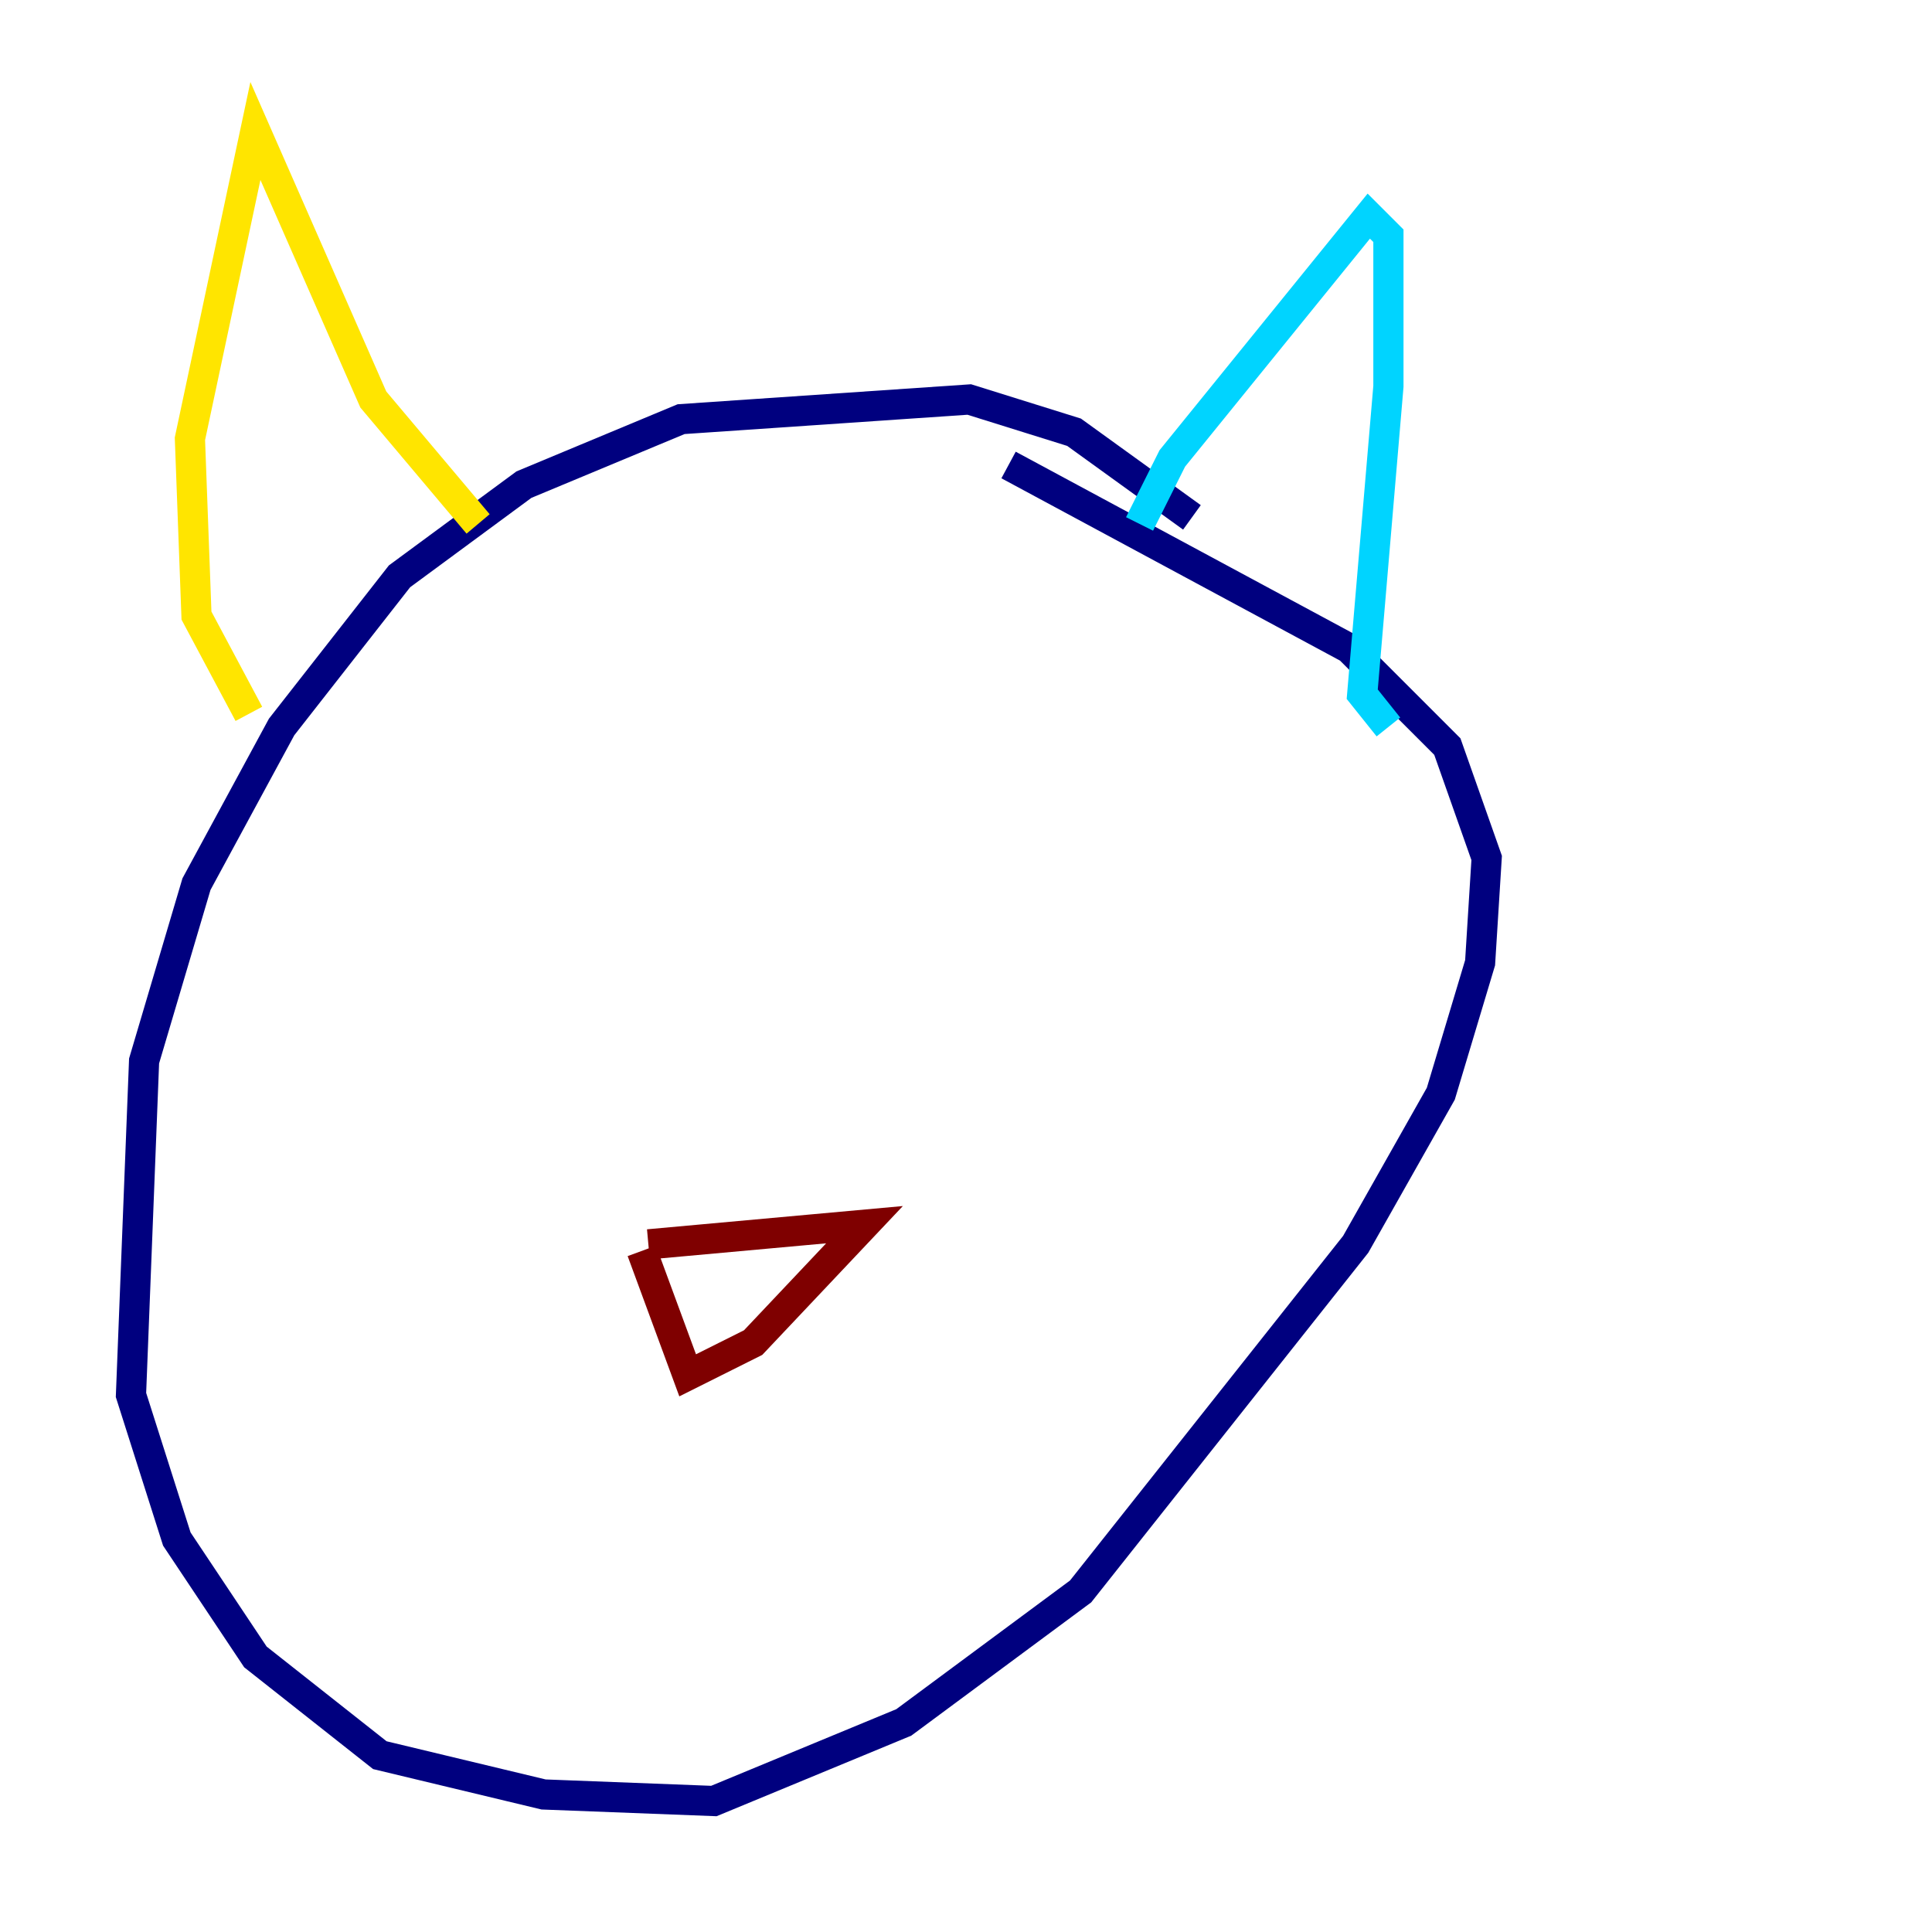 <?xml version="1.0" encoding="utf-8" ?>
<svg baseProfile="tiny" height="128" version="1.2" viewBox="0,0,128,128" width="128" xmlns="http://www.w3.org/2000/svg" xmlns:ev="http://www.w3.org/2001/xml-events" xmlns:xlink="http://www.w3.org/1999/xlink"><defs /><polyline fill="none" points="78.969,34.278 71.159,28.637 64.217,26.468 45.125,27.77 34.712,32.108 26.468,38.183 18.658,48.163 13.017,58.576 9.546,70.291 8.678,92.42 11.715,101.966 16.922,109.776 25.166,116.285 36.014,118.888 47.295,119.322 59.878,114.115 71.593,105.437 89.817,82.441 95.458,72.461 98.061,63.783 98.495,56.841 95.891,49.464 89.383,42.956 66.82,30.807" stroke="#00007f" stroke-width="2" /><polyline fill="none" points="75.498,34.712 77.668,30.373 90.685,14.319 91.986,15.62 91.986,25.6 90.251,45.993 91.986,48.163" stroke="#00d4ff" stroke-width="2" /><polyline fill="none" points="31.675,34.712 24.732,26.468 16.922,8.678 12.583,29.071 13.017,40.786 16.488,47.295" stroke="#ffe500" stroke-width="2" /><polyline fill="none" points="42.522,82.875 45.559,91.119 49.898,88.949 57.275,81.139 42.956,82.441" stroke="#7f0000" stroke-width="2" /></svg>